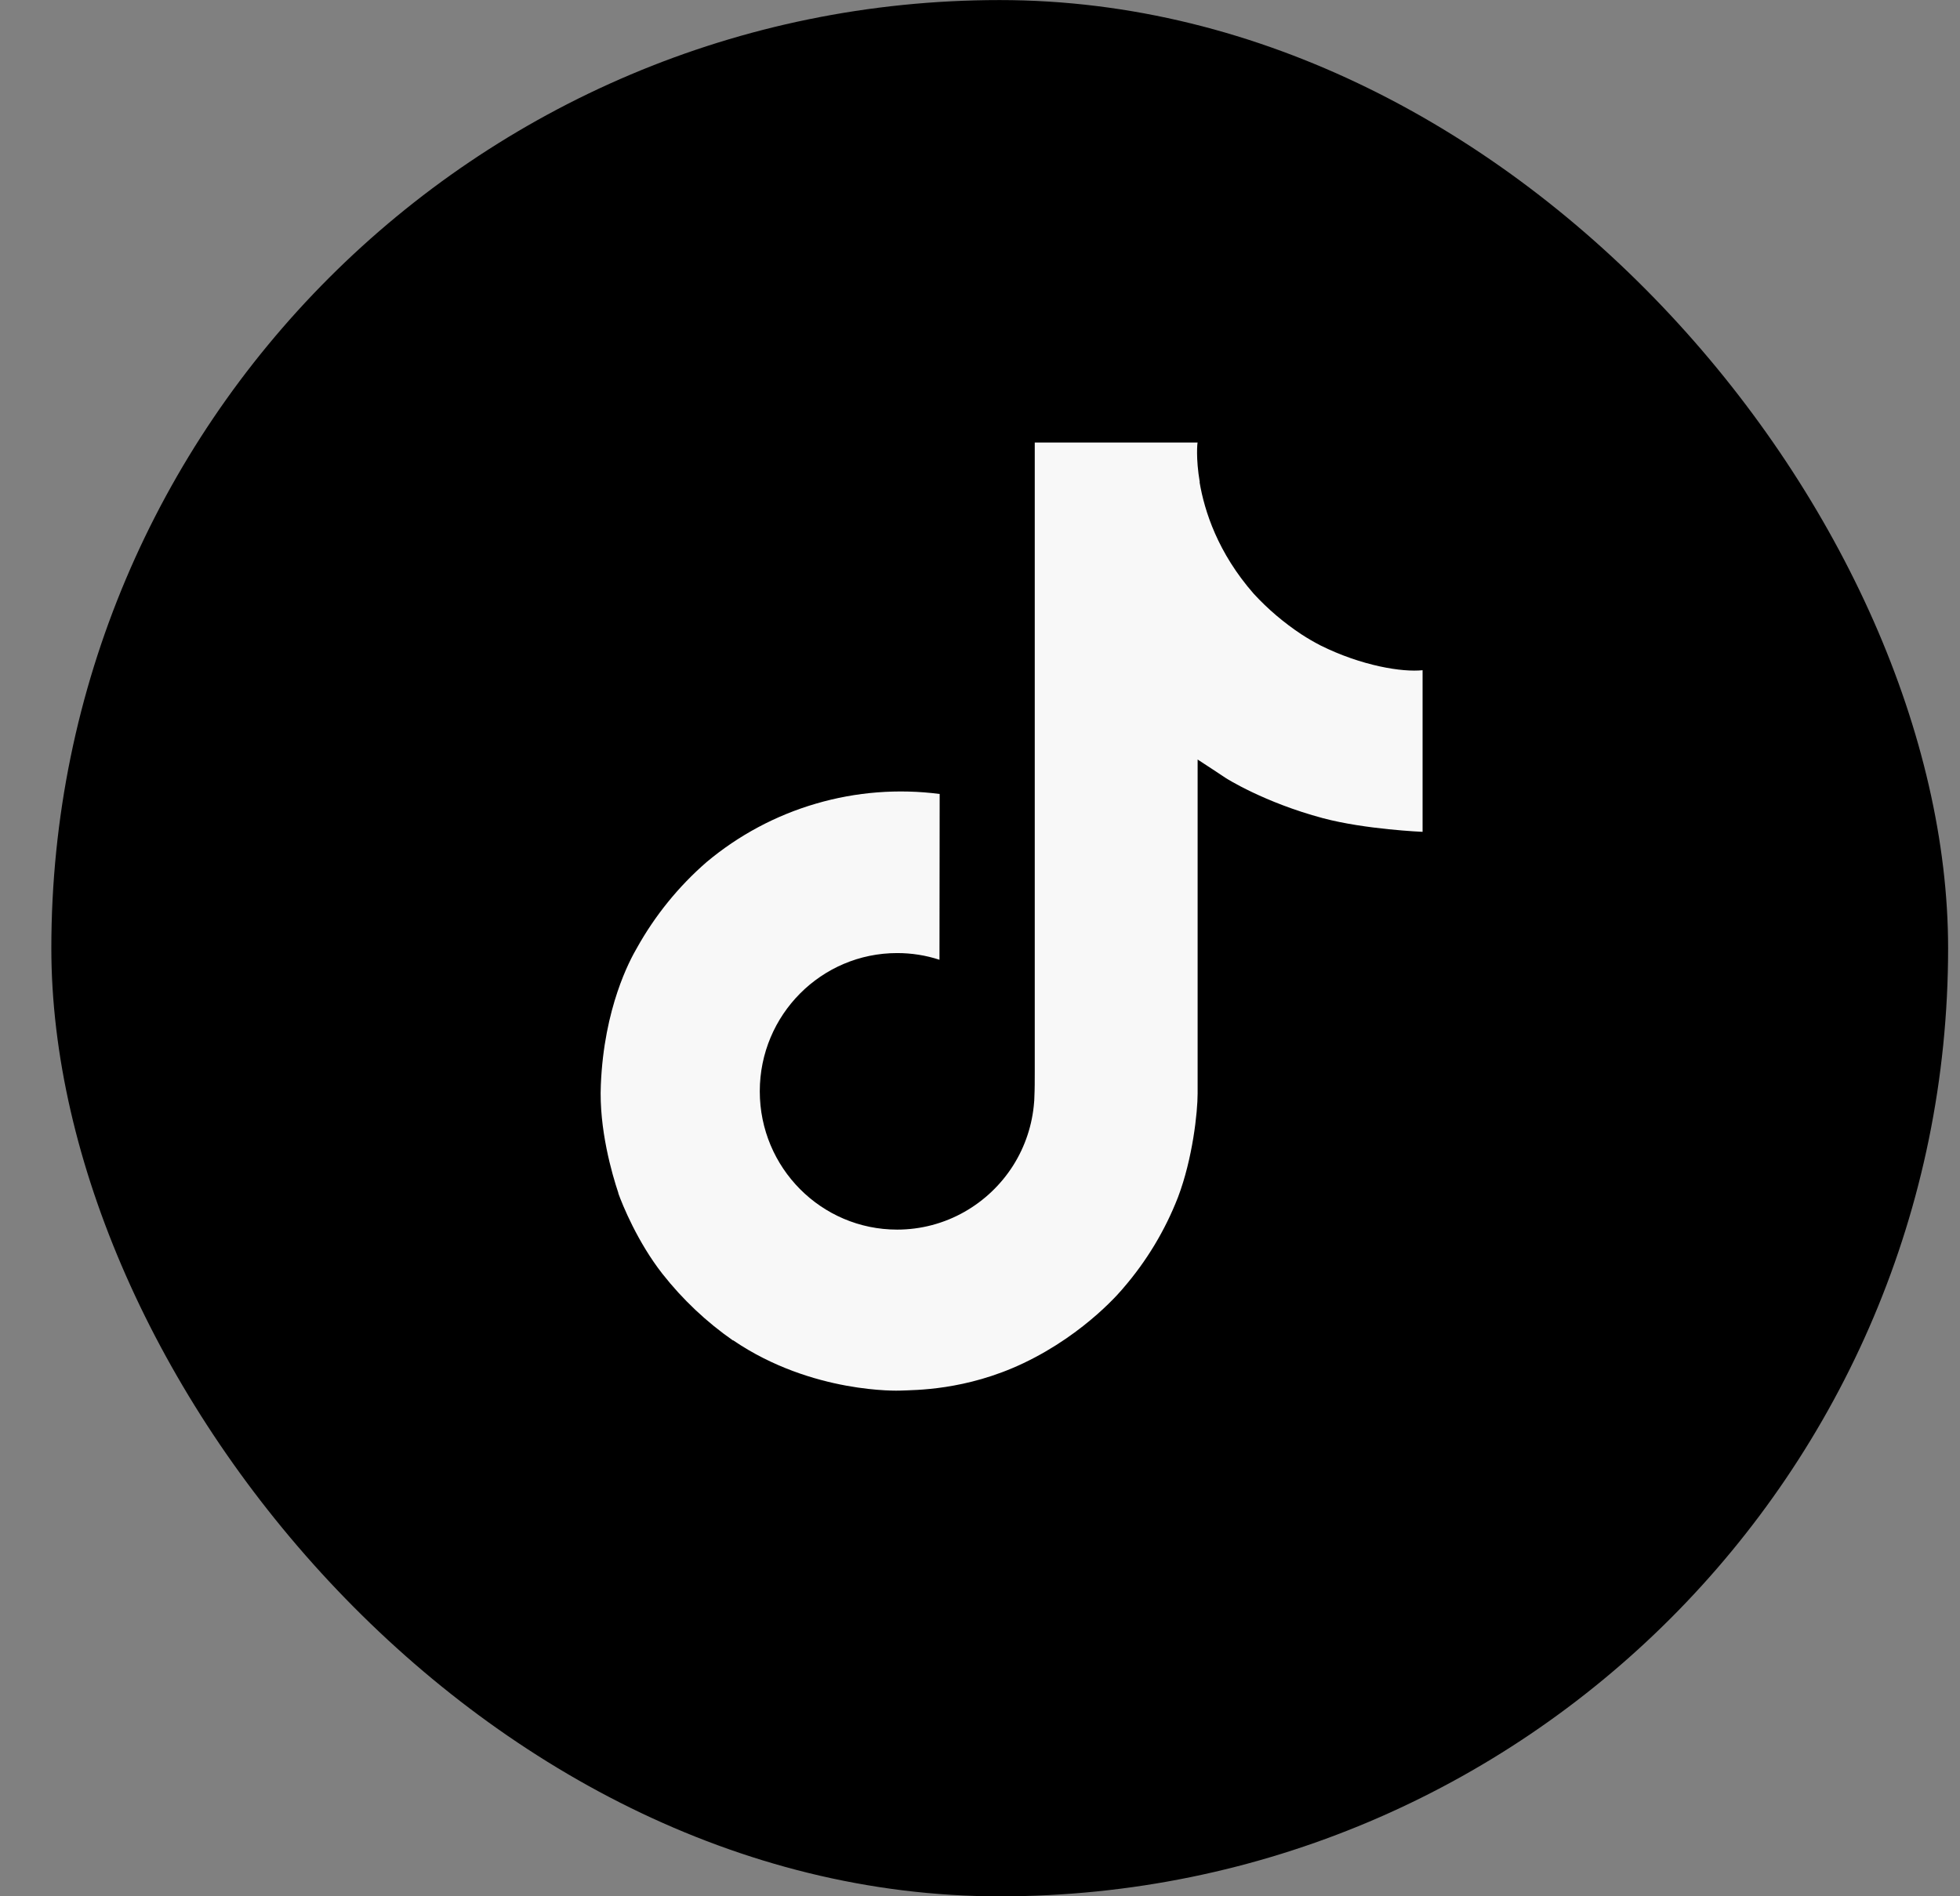 <svg width="31" height="30" viewBox="0 0 31 30"  xmlns="http://www.w3.org/2000/svg">
<rect x="0" y="0" width="31" height="30" fill="#808080" stroke="none"/>
<rect x="0.812" y="0.001" width="30" height="30" rx="15" />
<path d="M20.881 10.209C20.78 10.156 20.681 10.099 20.586 10.037C20.308 9.853 20.053 9.637 19.828 9.392C19.262 8.745 19.051 8.089 18.973 7.629H18.976C18.911 7.247 18.938 7.001 18.942 7.001H16.366V16.962C16.366 17.096 16.366 17.228 16.36 17.358C16.36 17.375 16.359 17.39 16.358 17.407C16.358 17.415 16.358 17.422 16.356 17.43C16.356 17.431 16.356 17.433 16.356 17.435C16.329 17.793 16.215 18.138 16.023 18.441C15.831 18.743 15.567 18.994 15.256 19.171C14.931 19.356 14.564 19.453 14.19 19.453C12.99 19.453 12.017 18.474 12.017 17.265C12.017 16.056 12.99 15.078 14.19 15.078C14.417 15.078 14.643 15.113 14.859 15.184L14.862 12.561C14.206 12.476 13.54 12.528 12.905 12.714C12.271 12.899 11.682 13.214 11.175 13.639C10.731 14.025 10.358 14.486 10.072 15C9.963 15.187 9.553 15.941 9.503 17.163C9.472 17.857 9.68 18.576 9.78 18.873V18.88C9.842 19.055 10.084 19.652 10.479 20.155C10.797 20.559 11.173 20.914 11.595 21.208V21.202L11.601 21.208C12.848 22.055 14.231 22 14.231 22C14.47 21.99 15.272 22 16.183 21.568C17.192 21.09 17.767 20.377 17.767 20.377C18.135 19.951 18.427 19.466 18.631 18.942C18.864 18.329 18.942 17.594 18.942 17.3V12.016C18.973 12.034 19.389 12.31 19.389 12.31C19.389 12.31 19.989 12.694 20.924 12.944C21.596 13.123 22.5 13.16 22.5 13.16V10.603C22.183 10.637 21.54 10.537 20.881 10.209Z" fill="#F8F8F8"/>
</svg>
